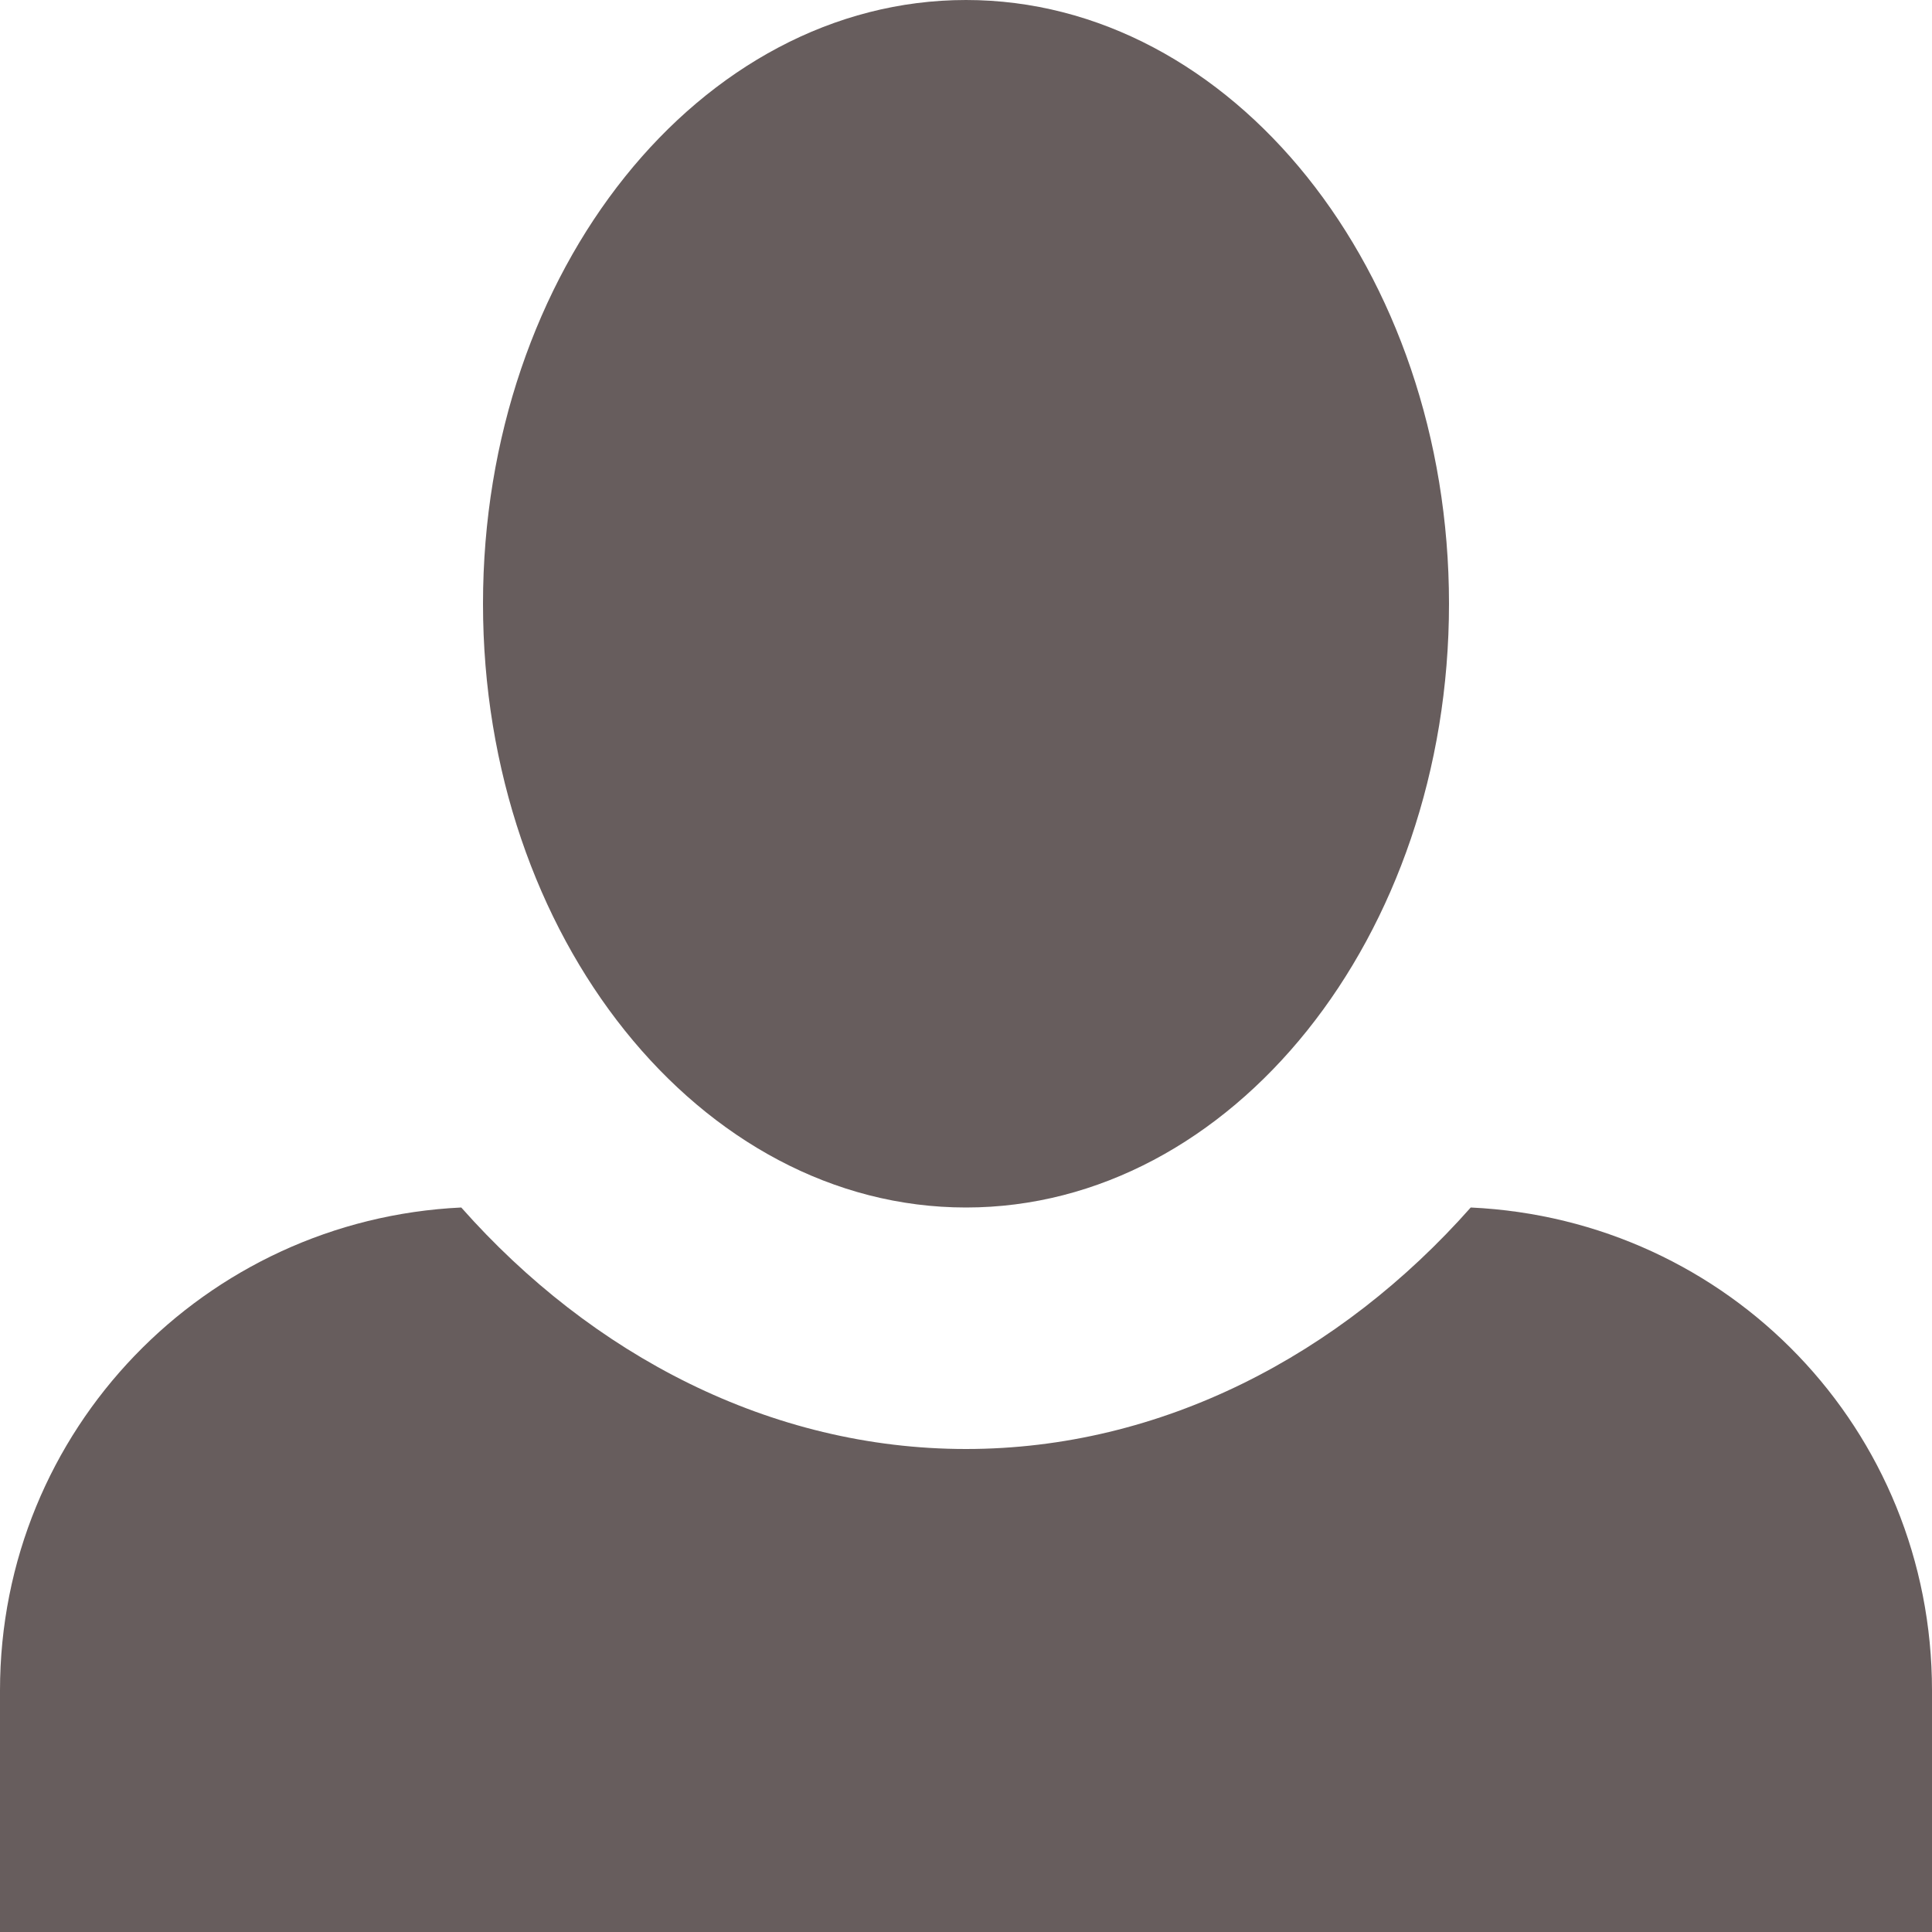 <svg width="24" height="24" viewBox="0 0 24 24" fill="none" xmlns="http://www.w3.org/2000/svg">
<path d="M12 0C8.7 0 6 3.36 6 7.5C6 11.64 8.7 15 12 15C15.3 15 18 11.64 18 7.5C18 3.36 15.3 0 12 0ZM5.73 15C2.55 15.15 0 17.76 0 21V24H24V21C24 17.76 21.48 15.15 18.27 15C16.65 16.83 14.43 18 12 18C9.57 18 7.35 16.83 5.73 15Z" fill="#675D5D"/>
</svg>
